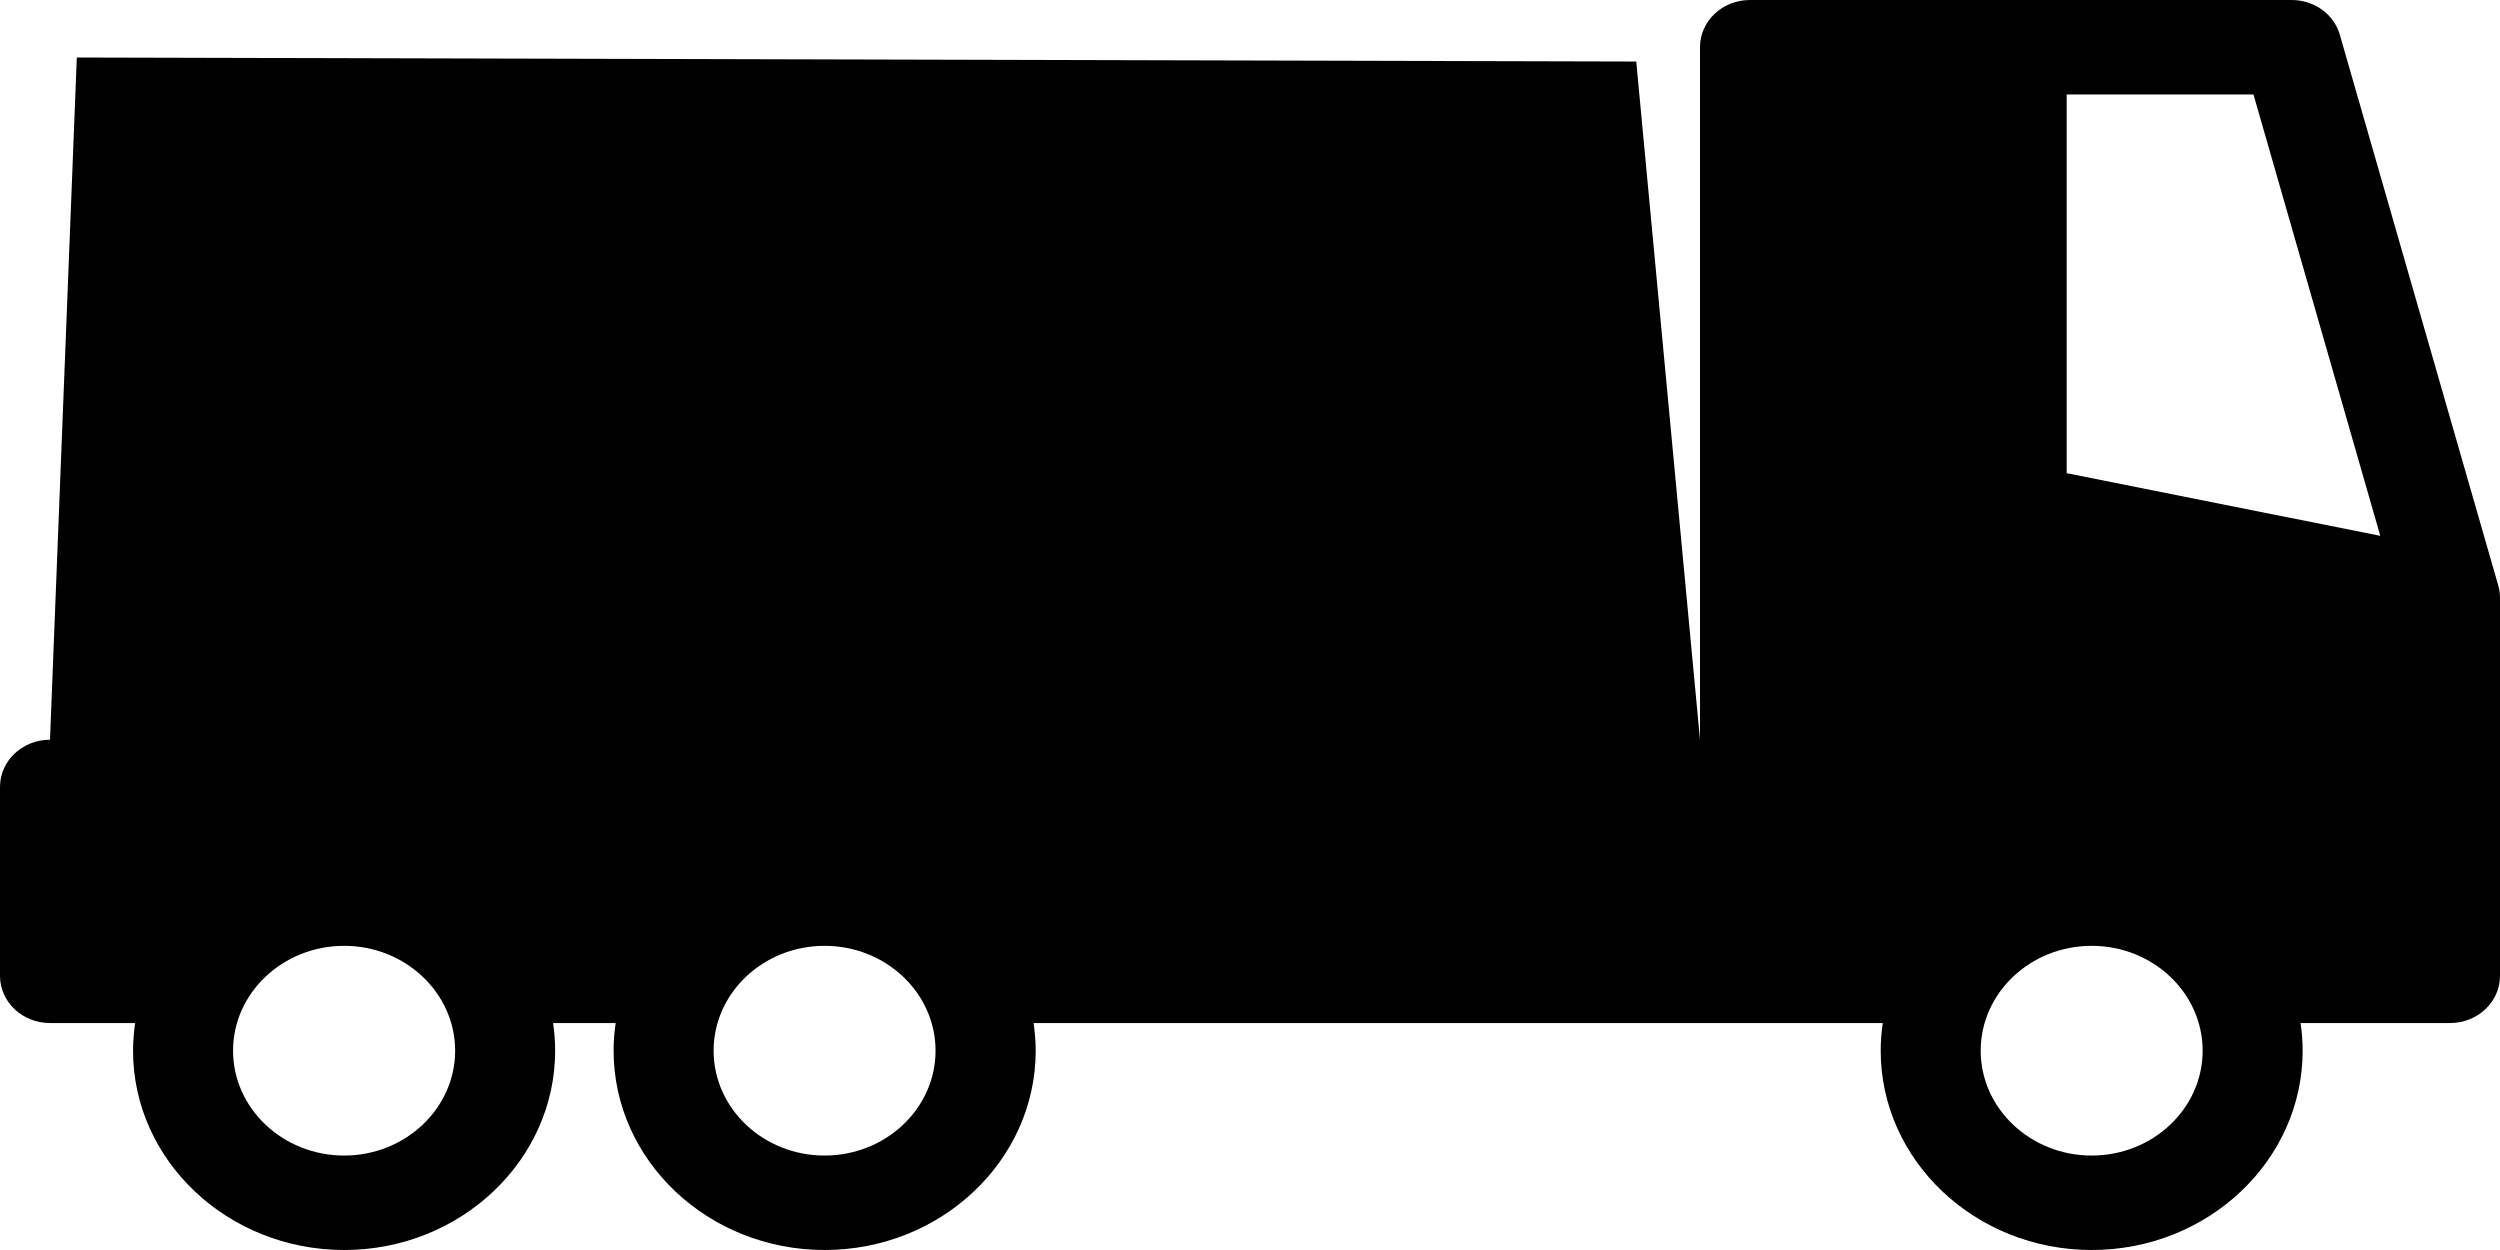 <svg width="18" height="9" viewBox="0 0 18 9">
  <path d="M11.781,0.443 L12.240,5.326 L12.240,0.340 C12.240,0.152 12.401,-0.000 12.600,-0.000 L16.500,-0.000 C16.663,-0.000 16.805,0.103 16.847,0.251 L17.988,4.217 C17.996,4.246 18.000,4.276 18.000,4.306 L18.000,7.026 C18.000,7.214 17.839,7.366 17.640,7.366 L16.564,7.366 C16.574,7.431 16.579,7.497 16.579,7.565 C16.579,8.356 15.898,9.000 15.060,9.000 C14.222,9.000 13.541,8.356 13.541,7.565 C13.541,7.497 13.546,7.431 13.556,7.366 L7.442,7.366 C7.451,7.431 7.457,7.497 7.457,7.565 C7.457,8.356 6.775,9.000 5.937,9.000 C5.099,9.000 4.418,8.356 4.418,7.565 C4.418,7.497 4.423,7.431 4.433,7.366 L3.982,7.366 C3.992,7.431 3.997,7.497 3.997,7.565 C3.997,8.356 3.315,9.000 2.478,9.000 C1.640,9.000 0.958,8.356 0.958,7.565 C0.958,7.497 0.964,7.431 0.973,7.366 L0.360,7.366 C0.161,7.366 -0.000,7.214 -0.000,7.026 L-0.000,5.666 C-0.000,5.478 0.161,5.326 0.360,5.326 L0.553,0.414 M16.225,0.680 L14.880,0.680 L14.880,3.407 L17.138,3.858 L16.225,0.680 ZM15.060,8.320 C15.501,8.320 15.859,7.981 15.859,7.565 C15.859,7.149 15.501,6.810 15.060,6.810 C14.619,6.810 14.261,7.149 14.261,7.565 C14.261,7.981 14.619,8.320 15.060,8.320 ZM15.060,6.130 C15.547,6.130 15.981,6.348 16.260,6.686 L13.861,6.686 C14.139,6.348 14.573,6.130 15.060,6.130 ZM5.937,8.320 C6.378,8.320 6.736,7.981 6.736,7.565 C6.736,7.149 6.378,6.810 5.937,6.810 C5.496,6.810 5.138,7.149 5.138,7.565 C5.138,7.981 5.496,8.320 5.937,8.320 ZM2.478,8.320 C2.918,8.320 3.277,7.981 3.277,7.565 C3.277,7.149 2.918,6.810 2.478,6.810 C2.037,6.810 1.678,7.149 1.678,7.565 C1.678,7.981 2.037,8.320 2.478,8.320 ZM0.720,6.686 L1.278,6.686 C1.556,6.348 1.990,6.130 2.478,6.130 C2.965,6.130 3.399,6.348 3.677,6.686 L4.738,6.686 C5.016,6.348 5.450,6.130 5.937,6.130 C6.424,6.130 6.859,6.348 7.137,6.686 L12.240,6.686 L0.720,6.686 Z"/>
</svg>